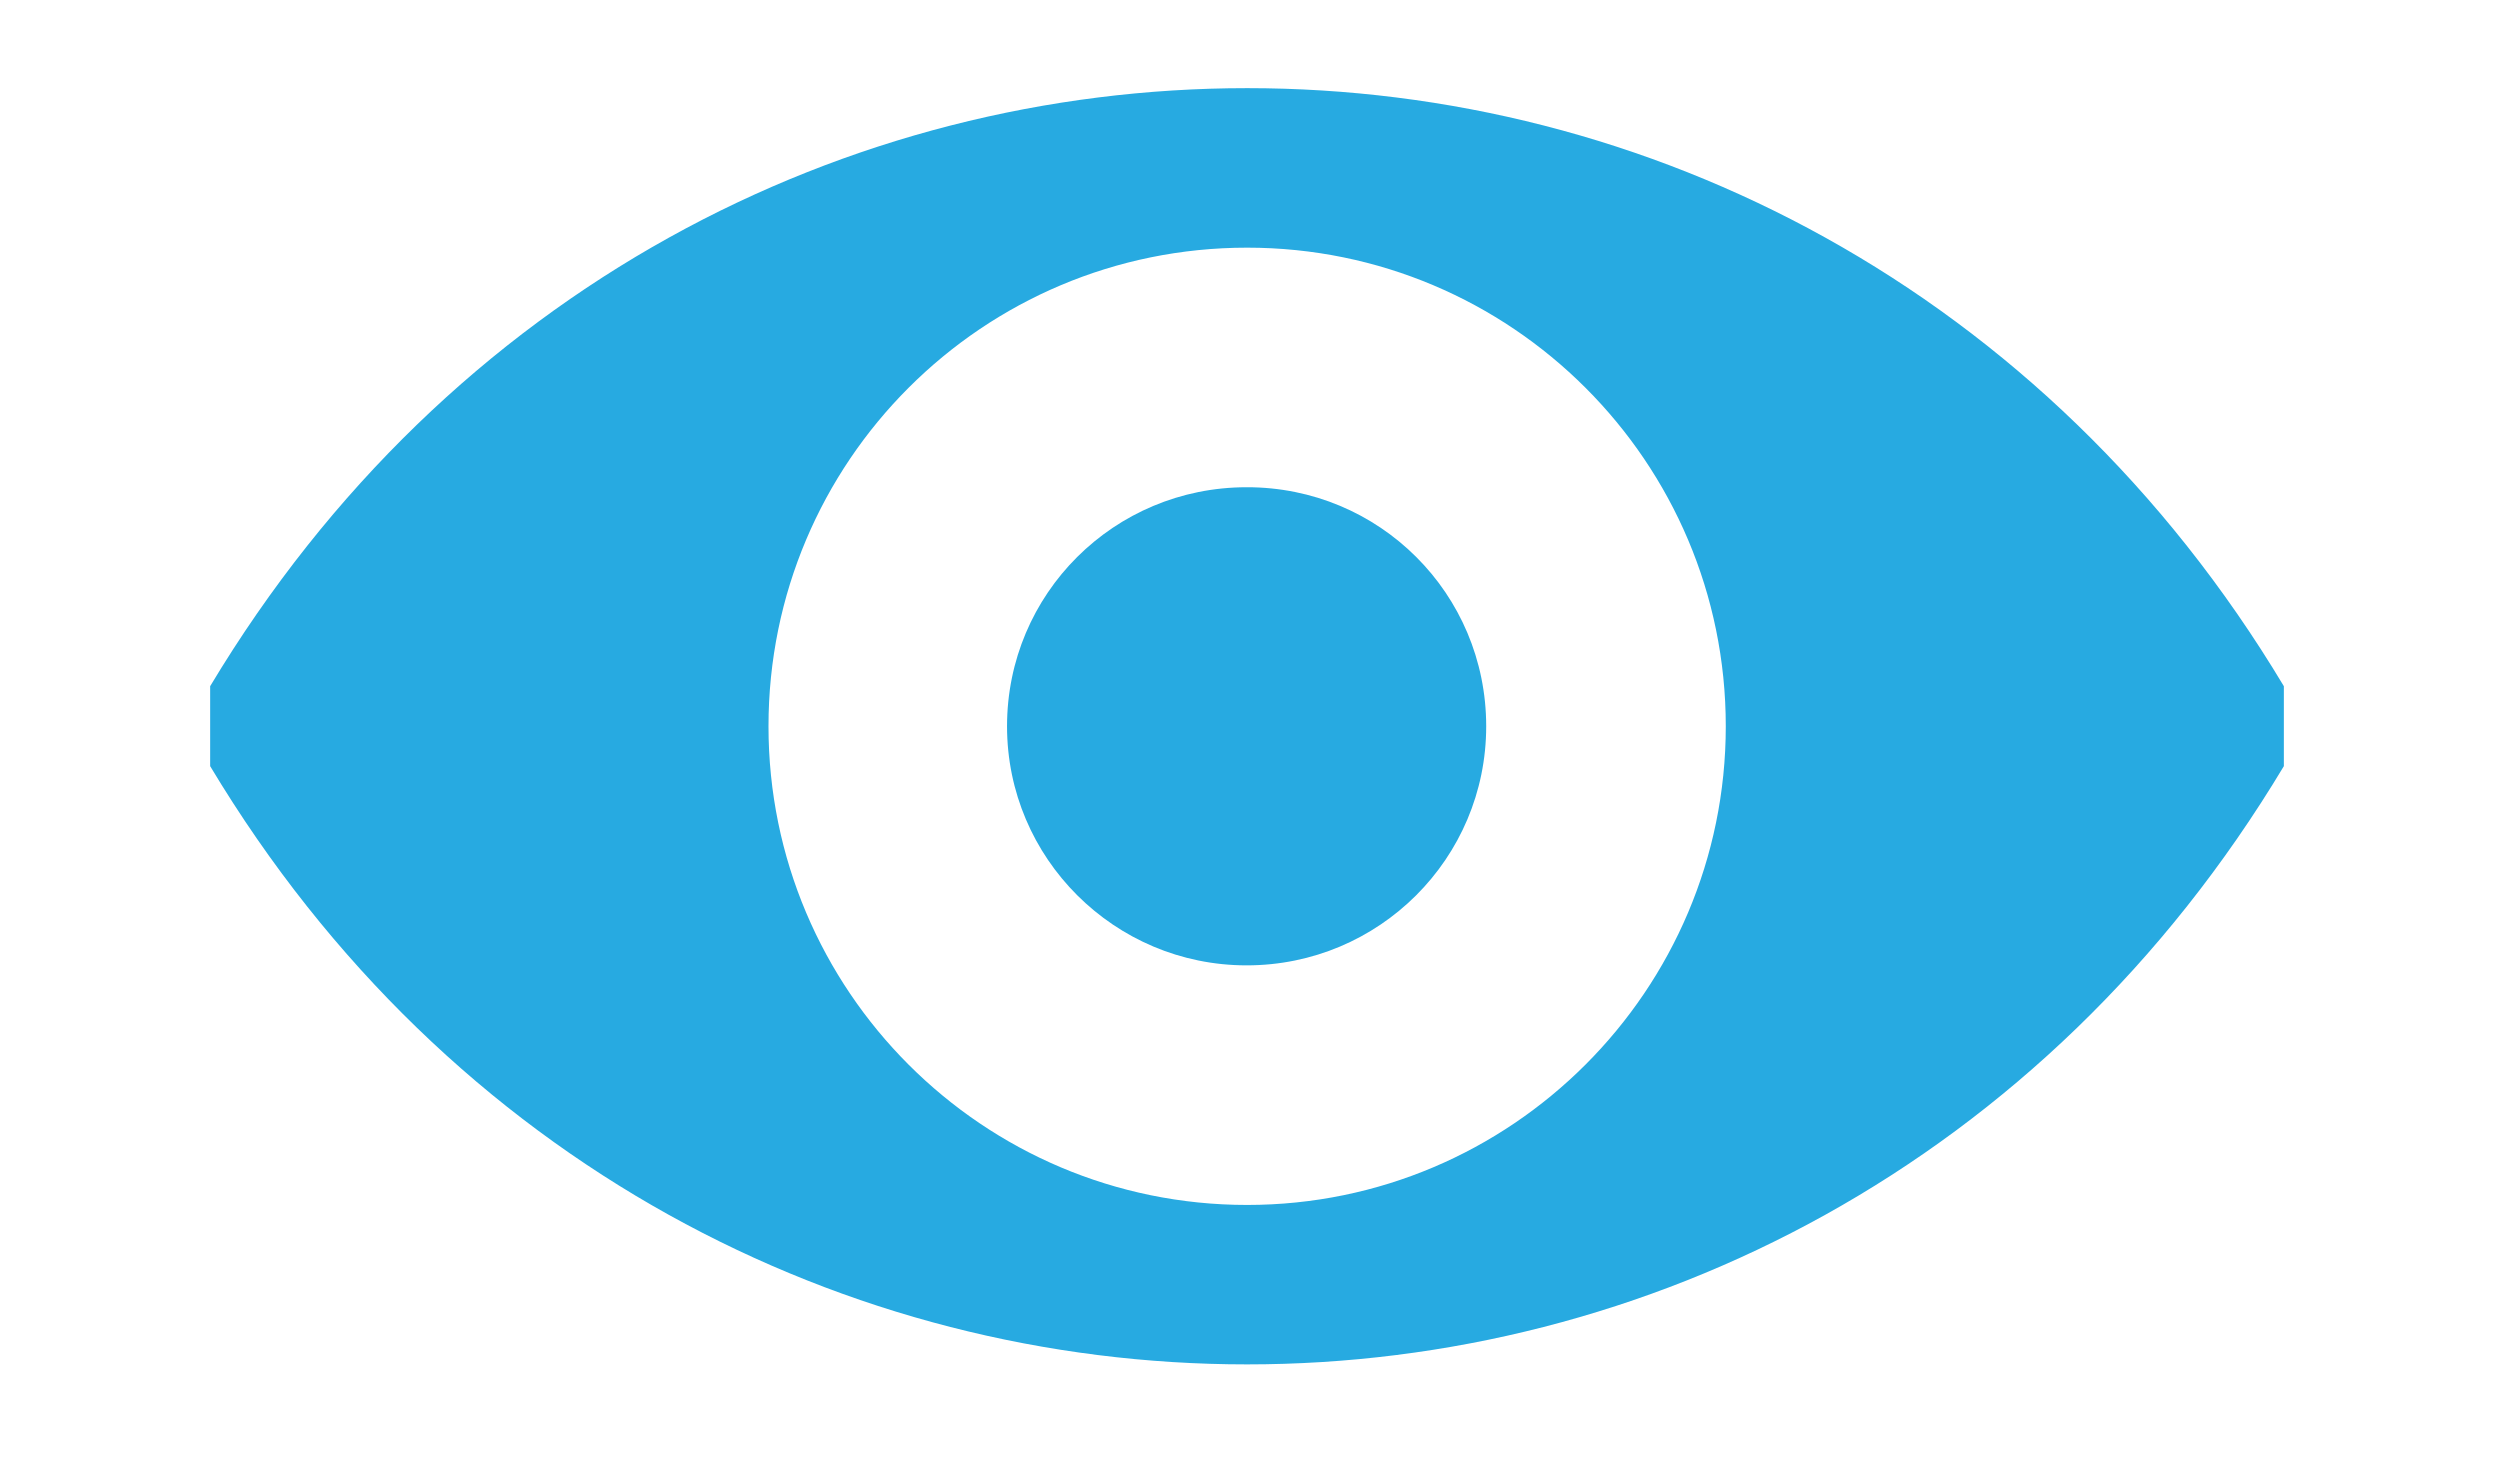 <?xml version="1.0" encoding="utf-8"?>
<!-- Generator: Adobe Illustrator 18.0.0, SVG Export Plug-In . SVG Version: 6.00 Build 0)  -->
<!DOCTYPE svg PUBLIC "-//W3C//DTD SVG 1.1//EN" "http://www.w3.org/Graphics/SVG/1.1/DTD/svg11.dtd">
<svg version="1.1" id="Layer_1" xmlns="http://www.w3.org/2000/svg" xmlns:xlink="http://www.w3.org/1999/xlink" x="0px" y="0px"
	 viewBox="0 0 960 560" enable-background="new 0 0 960 560" xml:space="preserve">
<g>
	<path fill="#27AAE1" d="M80.7,263.5v30.7c183.8,306.3,612.5,306.3,796.3,0v-30.7C693.4-42.7,264.5-42.7,80.7,263.5z M478.9,462.7
		c-101.6,0-183.8-82.4-183.8-183.8c0-101.6,82.2-183.8,183.8-183.8c101.4,0,183.8,82.2,183.8,183.8
		C662.7,380.3,580.3,462.7,478.9,462.7z"/>
	<path fill="#27AAE1" d="M570.7,278.9c0,50.7-41.1,91.8-92,91.8c-50.7,0-92-41.1-92-91.8c0-50.9,41.1-91.8,92-91.8
		C529.6,187,570.7,227.9,570.7,278.9z"/>
</g>
</svg>
